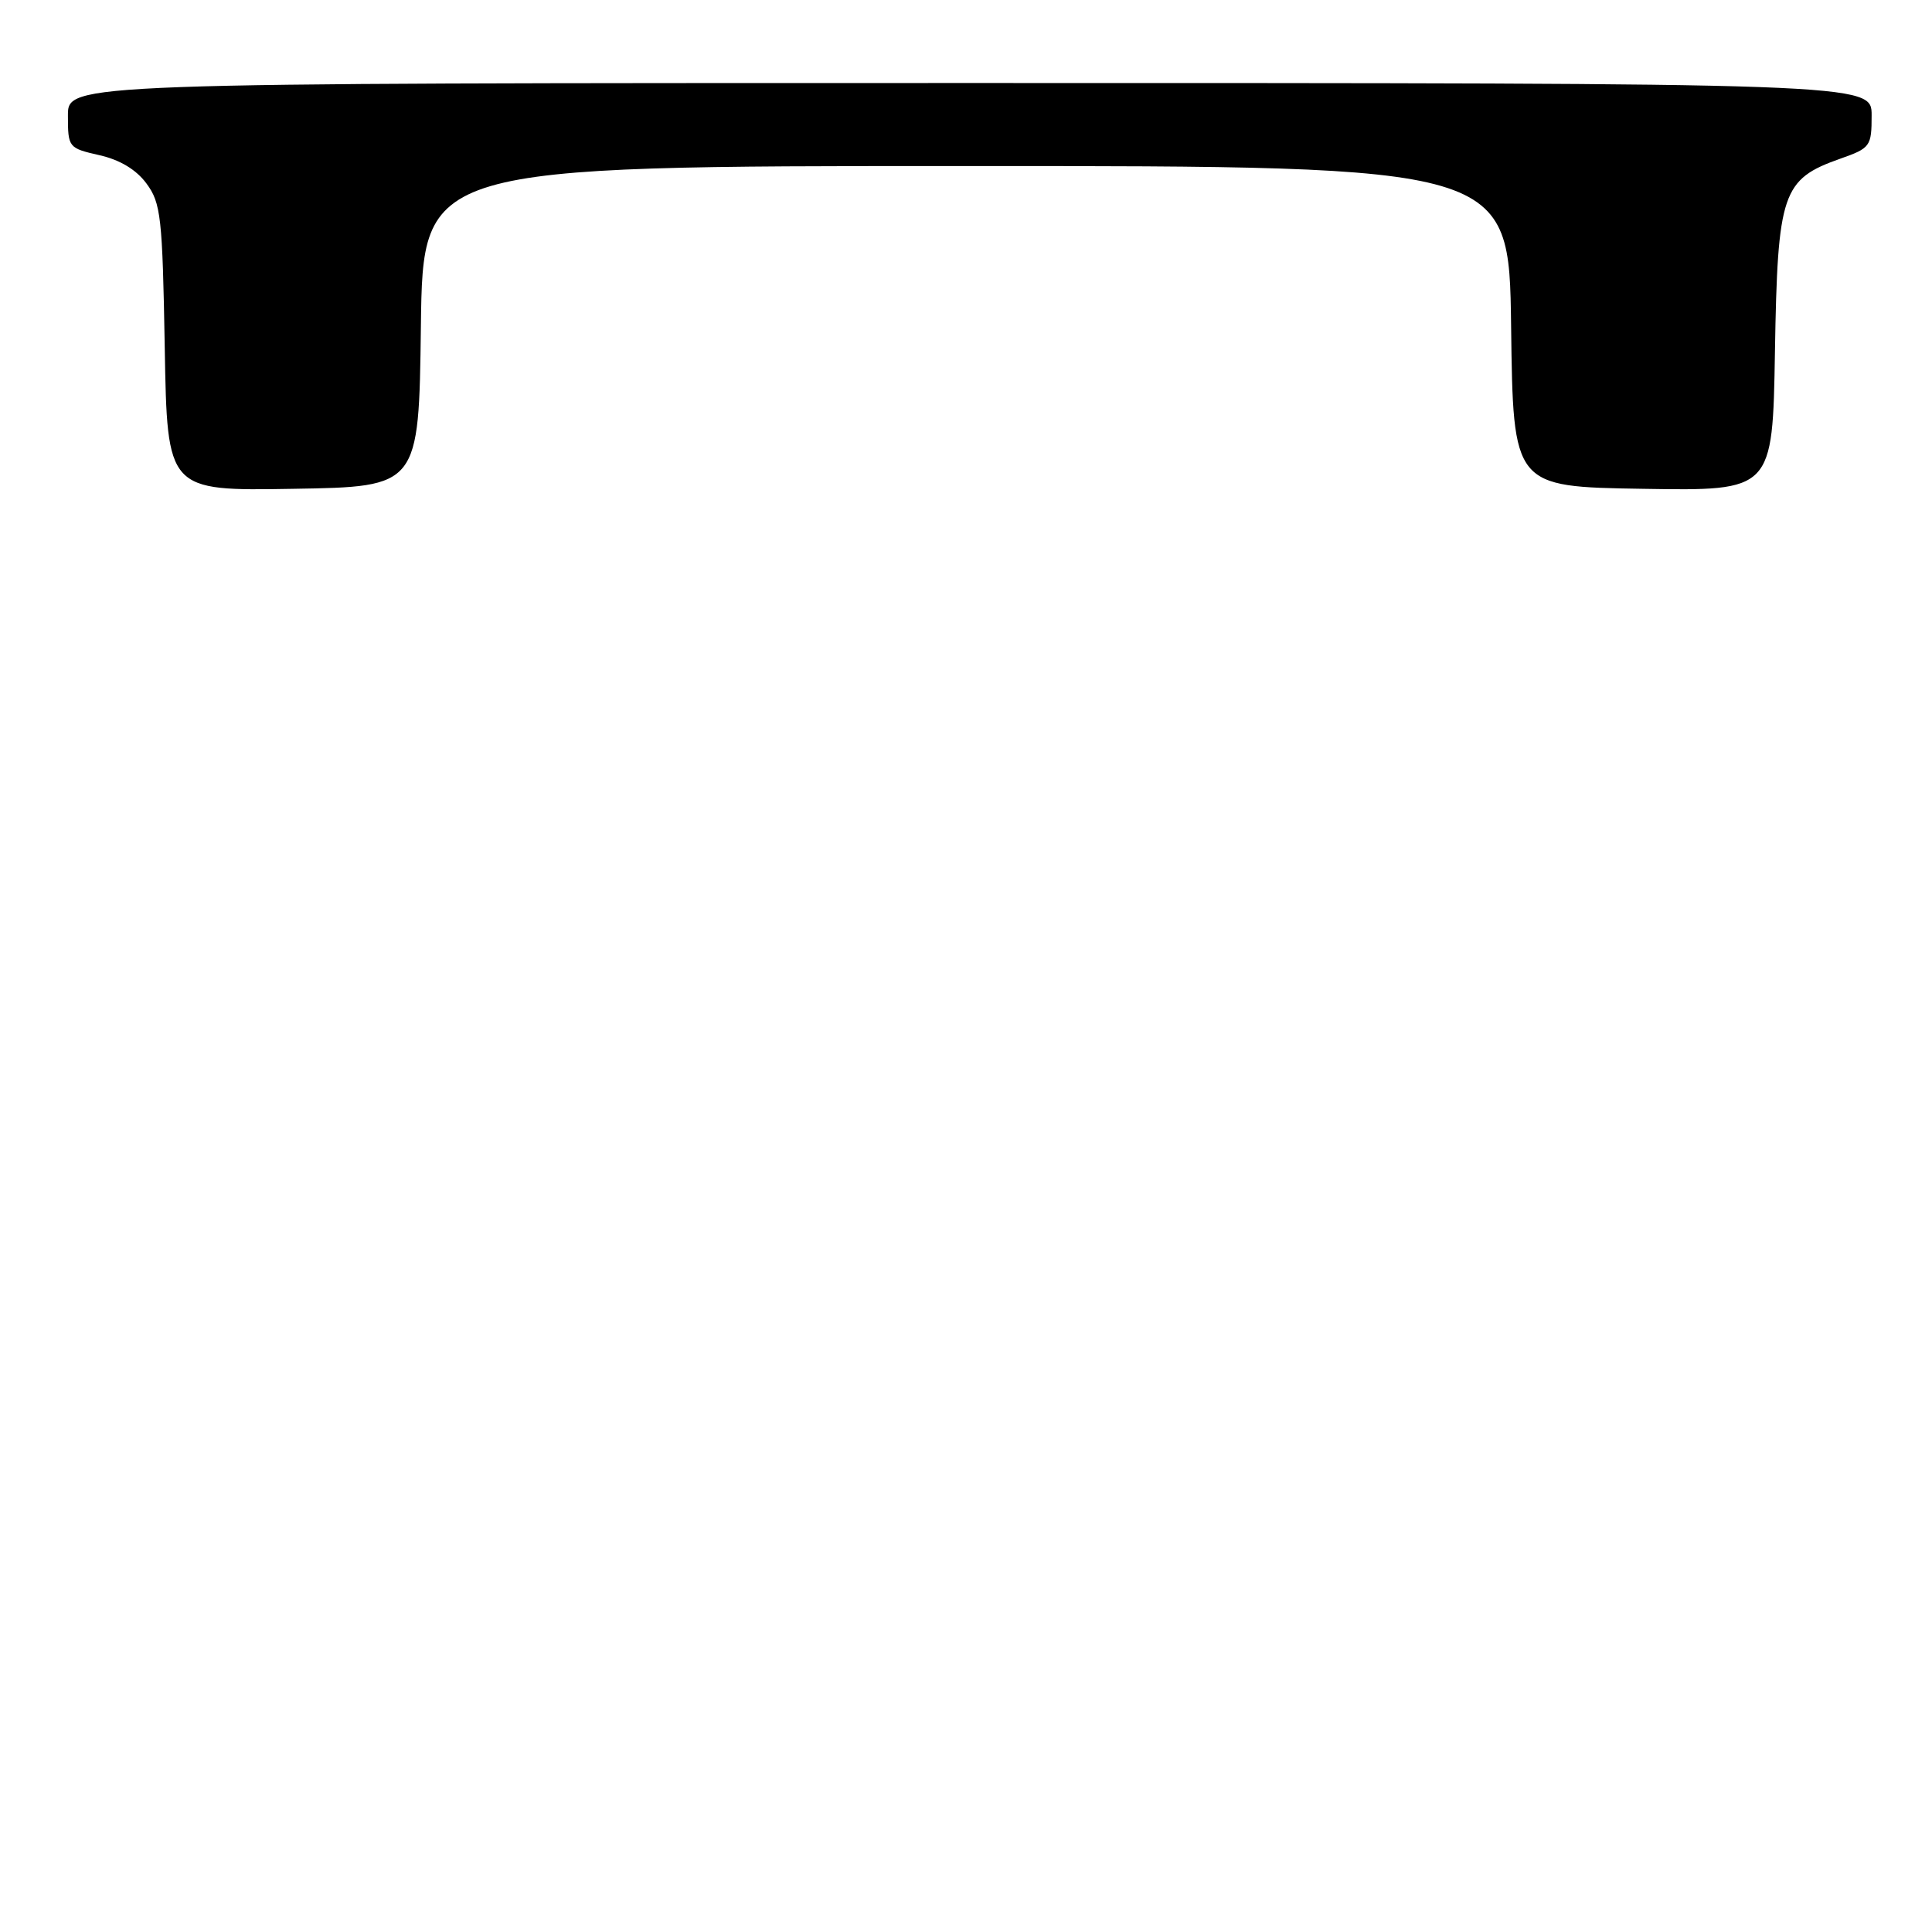 <?xml version="1.0" encoding="UTF-8" standalone="no"?>
<!DOCTYPE svg PUBLIC "-//W3C//DTD SVG 1.1//EN" "http://www.w3.org/Graphics/SVG/1.1/DTD/svg11.dtd" >
<svg xmlns="http://www.w3.org/2000/svg" xmlns:xlink="http://www.w3.org/1999/xlink" version="1.1" viewBox="0 0 256 256">
 <g >
 <path fill="currentColor"
d=" M 55.77 43.25 C 56.04 22.00 56.04 22.00 128.00 22.00 C 199.96 22.00 199.96 22.00 200.23 43.25 C 200.50 64.50 200.50 64.50 217.69 64.77 C 234.88 65.05 234.88 65.05 235.19 46.59 C 235.54 25.52 236.14 23.75 243.84 21.03 C 247.84 19.62 248.00 19.40 248.00 15.28 C 248.00 11.00 248.00 11.00 128.50 11.00 C 9.00 11.00 9.00 11.00 9.00 15.31 C 9.00 19.54 9.07 19.63 13.16 20.56 C 15.88 21.17 18.06 22.48 19.41 24.32 C 21.32 26.90 21.53 28.74 21.83 46.09 C 22.16 65.05 22.16 65.05 38.83 64.77 C 55.50 64.50 55.50 64.50 55.77 43.25 Z "/>
</g>
</svg>